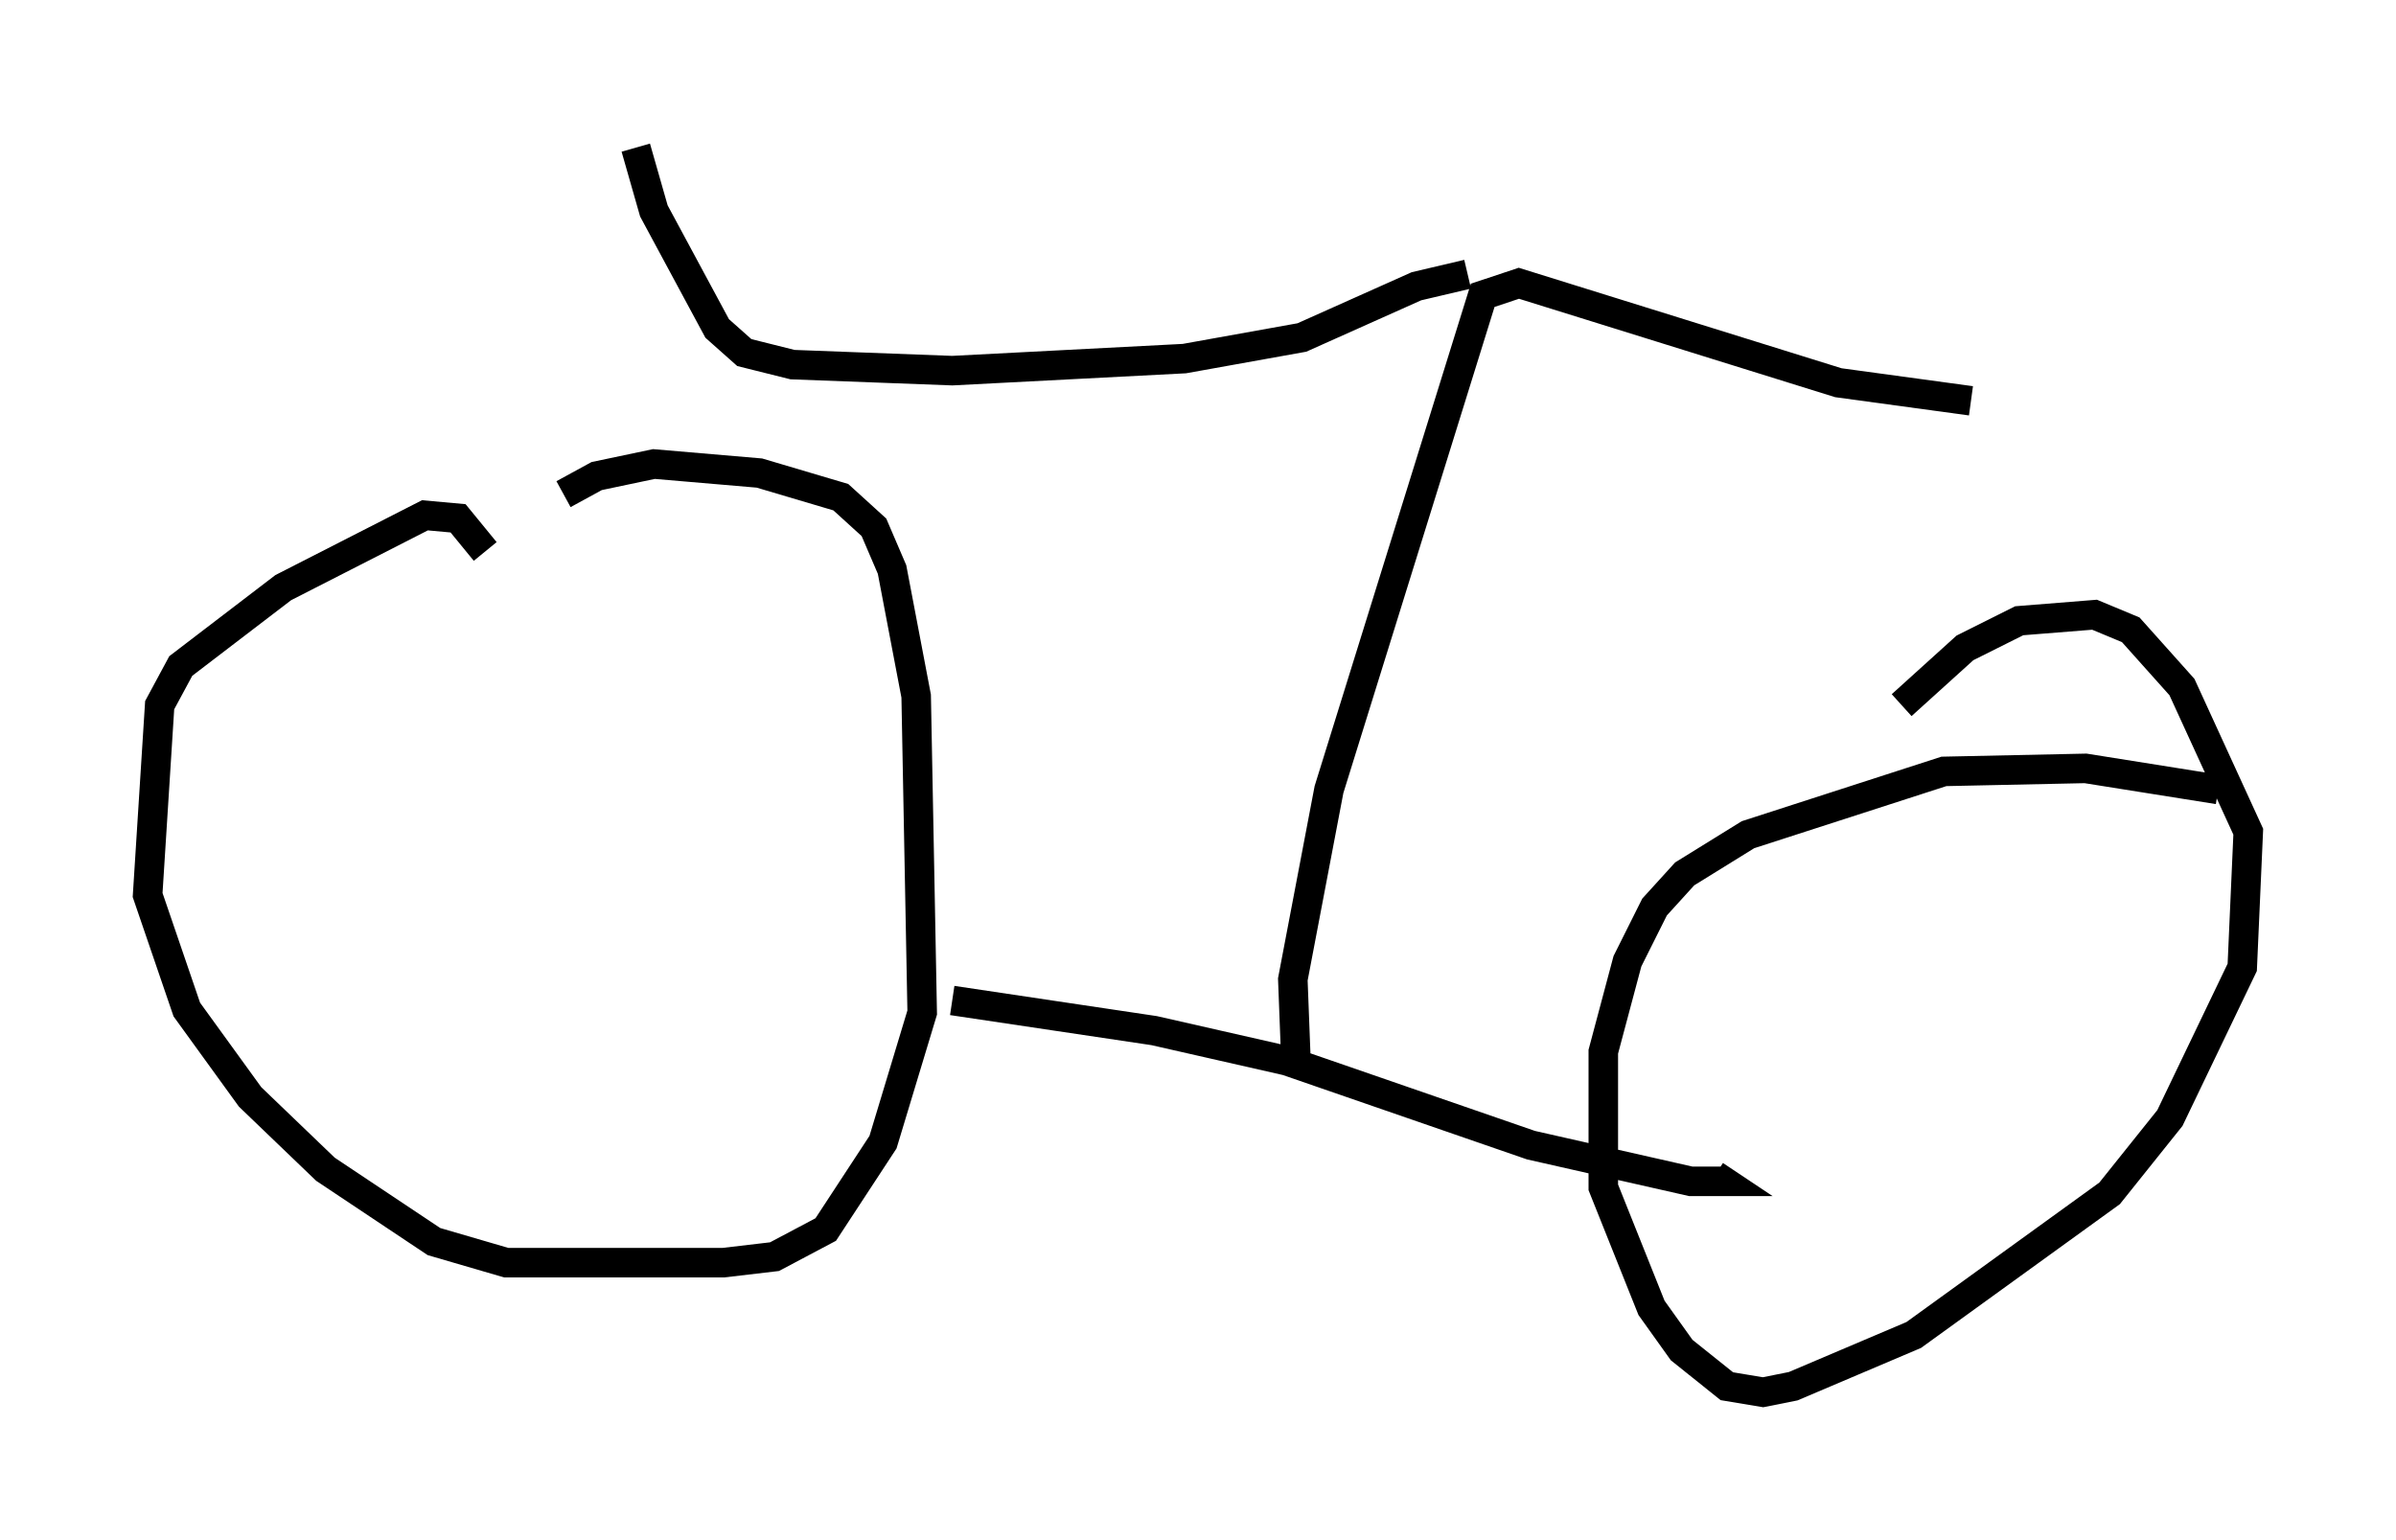 <?xml version="1.0" encoding="utf-8" ?>
<svg baseProfile="full" height="52.161" version="1.1" width="81.153" xmlns="http://www.w3.org/2000/svg" xmlns:ev="http://www.w3.org/2001/xml-events" xmlns:xlink="http://www.w3.org/1999/xlink"><defs /><rect fill="white" height="52.161" width="81.153" x="0" y="0" /><path d="M19.394, 23.886 m-2.96, -5.206 l-0.919, -1.123 -1.123, -0.102 l-4.798, 2.45 -3.471, 2.654 l-0.715, 1.327 -0.408, 6.431 l1.327, 3.879 2.144, 2.96 l2.552, 2.45 3.675, 2.45 l2.45, 0.715 7.35, 0.0 l1.735, -0.204 1.735, -0.919 l1.94, -2.96 1.327, -4.39 l-0.204, -10.719 -0.817, -4.288 l-0.613, -1.429 -1.123, -1.021 l-2.756, -0.817 -3.573, -0.306 l-1.94, 0.408 -1.123, 0.613 m56.044, 10.004 l-4.492, -0.715 -4.798, 0.102 l-6.635, 2.144 -2.144, 1.327 l-1.021, 1.123 -0.919, 1.838 l-0.817, 3.063 0.0, 4.594 l1.633, 4.083 1.021, 1.429 l1.531, 1.225 1.225, 0.204 l1.021, -0.204 4.083, -1.735 l6.635, -4.798 2.042, -2.552 l2.45, -5.104 0.204, -4.594 l-2.246, -4.9 -1.735, -1.94 l-1.225, -0.51 -2.552, 0.204 l-1.838, 0.919 -2.144, 1.94 m-32.157, 10.004 l6.84, 1.021 4.492, 1.021 l8.269, 2.858 5.41, 1.225 l1.123, 0.0 -0.306, -0.204 m-14.19, -3.981 l-0.102, -2.654 1.225, -6.431 l5.206, -16.742 1.225, -0.408 l10.821, 3.369 4.492, 0.613 m-17.048, -4.288 l-1.735, 0.408 -3.879, 1.735 l-3.981, 0.715 -7.861, 0.408 l-5.41, -0.204 -1.633, -0.408 l-0.919, -0.817 -2.144, -3.981 l-0.613, -2.144 m9.086, 6.431 " fill="none" stroke="black" stroke-width="1" /></svg>